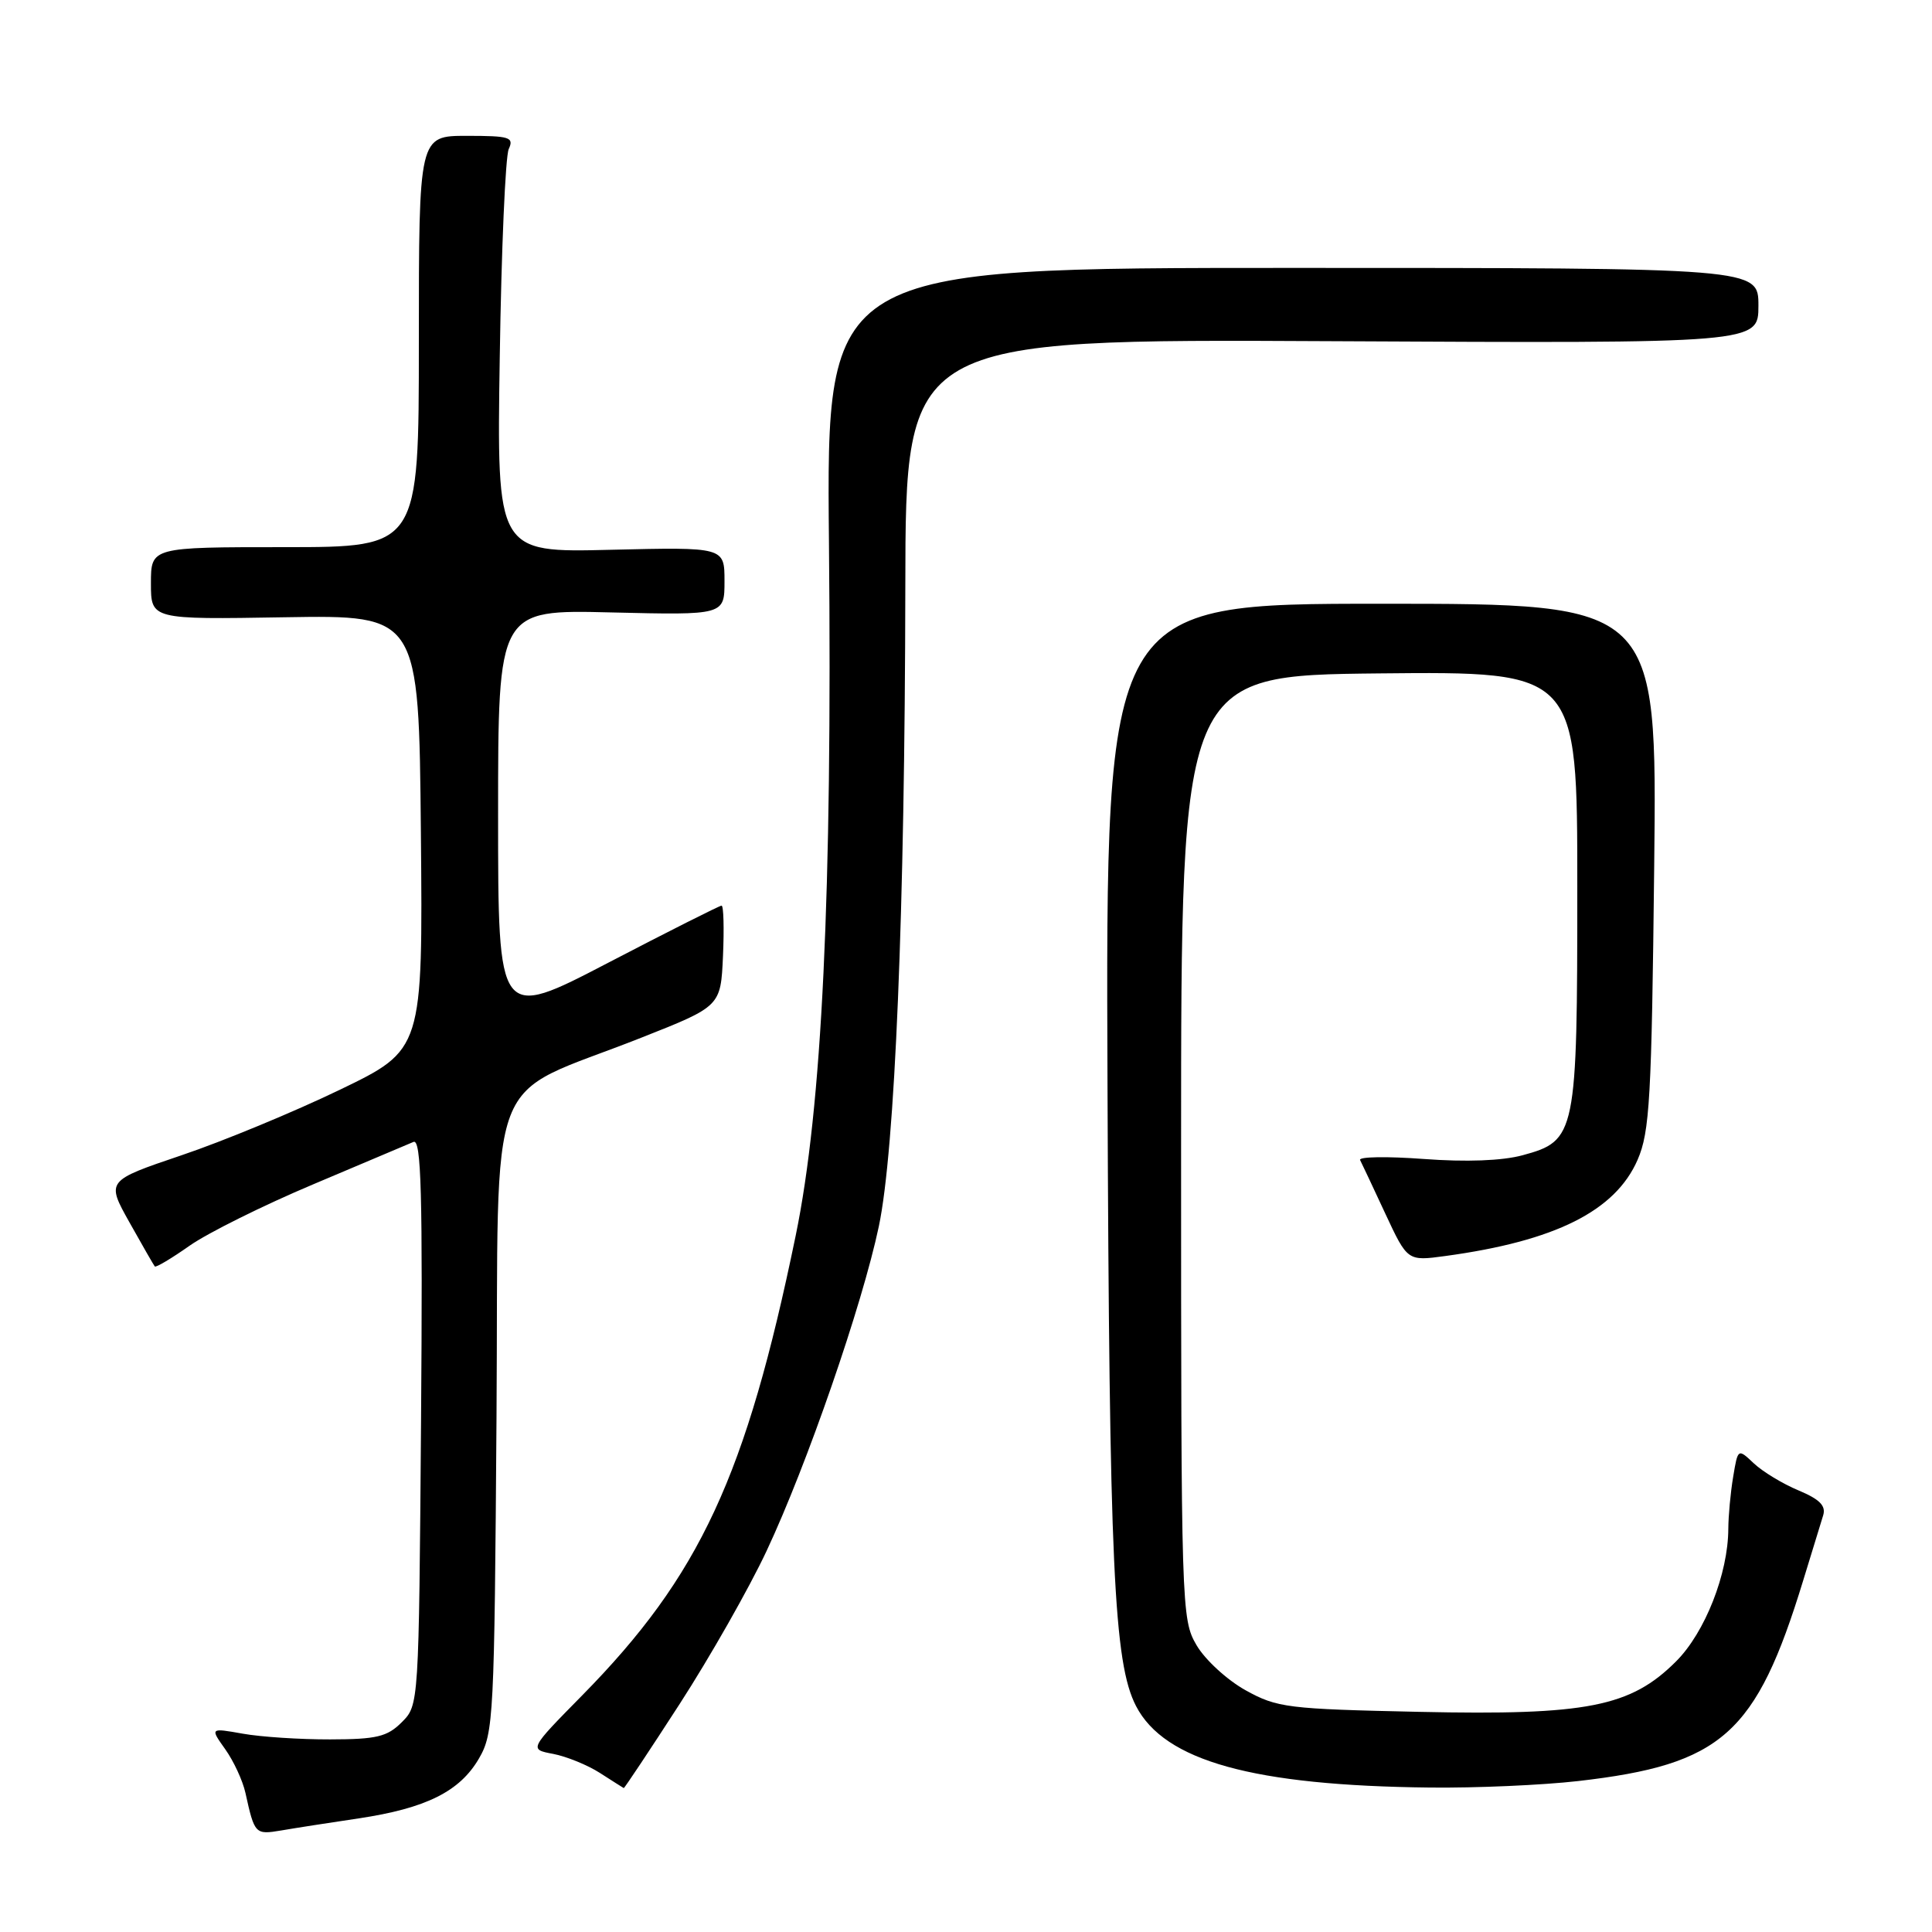 <?xml version="1.0" encoding="UTF-8" standalone="no"?>
<!DOCTYPE svg PUBLIC "-//W3C//DTD SVG 1.1//EN" "http://www.w3.org/Graphics/SVG/1.1/DTD/svg11.dtd" >
<svg xmlns="http://www.w3.org/2000/svg" xmlns:xlink="http://www.w3.org/1999/xlink" version="1.1" viewBox="0 0 256 256">
 <g >
 <path fill="currentColor"
d=" M 47.50 240.95 C 56.46 239.61 60.93 237.38 63.47 233.00 C 65.41 229.66 65.51 227.59 65.79 187.75 C 66.12 140.07 63.93 145.83 85.00 137.49 C 95.50 133.34 95.50 133.34 95.80 126.67 C 95.96 123.00 95.88 120.00 95.61 120.00 C 95.35 120.00 88.58 123.41 80.57 127.58 C 66.00 135.17 66.00 135.17 66.00 107.98 C 66.00 80.78 66.00 80.78 81.00 81.15 C 96.00 81.51 96.00 81.51 96.00 77.00 C 96.00 72.49 96.00 72.49 80.91 72.85 C 65.82 73.22 65.82 73.22 66.22 47.36 C 66.43 33.14 66.97 20.71 67.41 19.75 C 68.13 18.18 67.55 18.00 61.85 18.00 C 55.50 18.00 55.50 18.00 55.50 45.25 C 55.50 72.50 55.50 72.50 37.75 72.50 C 20.00 72.50 20.00 72.50 20.00 77.29 C 20.00 82.09 20.00 82.09 37.75 81.79 C 55.50 81.50 55.50 81.50 55.77 110.30 C 56.03 139.09 56.03 139.09 45.03 144.40 C 38.98 147.32 29.54 151.23 24.05 153.08 C 14.07 156.46 14.07 156.46 17.16 161.98 C 18.86 165.02 20.37 167.64 20.51 167.81 C 20.66 167.98 22.74 166.74 25.14 165.05 C 27.54 163.37 34.90 159.71 41.50 156.93 C 48.10 154.14 54.08 151.62 54.79 151.31 C 55.82 150.87 56.02 158.03 55.79 188.35 C 55.50 225.87 55.50 225.95 53.24 228.20 C 51.32 230.13 49.91 230.47 43.74 230.48 C 39.76 230.49 34.55 230.15 32.16 229.72 C 27.83 228.95 27.83 228.95 29.85 231.79 C 30.96 233.35 32.16 235.94 32.52 237.56 C 33.73 243.04 33.81 243.12 37.24 242.55 C 39.03 242.24 43.65 241.52 47.50 240.95 Z  M 90.08 225.75 C 94.08 219.56 99.26 210.45 101.58 205.50 C 106.92 194.13 114.25 172.93 116.45 162.50 C 118.59 152.33 119.90 120.70 119.96 77.71 C 120.00 44.92 120.00 44.92 176.50 45.21 C 233.00 45.50 233.00 45.50 233.00 40.50 C 233.00 35.50 233.00 35.50 171.25 35.50 C 109.50 35.50 109.50 35.50 109.84 71.78 C 110.29 118.40 108.93 146.78 105.43 163.74 C 98.86 195.61 92.74 208.80 77.14 224.65 C 70.10 231.80 70.10 231.80 73.30 232.40 C 75.06 232.74 77.85 233.87 79.50 234.93 C 81.15 235.99 82.57 236.89 82.65 236.93 C 82.73 236.97 86.08 231.94 90.08 225.75 Z  M 209.11 236.00 C 228.18 233.81 232.69 229.80 238.92 209.46 C 240.10 205.63 241.29 201.73 241.58 200.79 C 241.97 199.52 241.11 198.66 238.32 197.49 C 236.23 196.62 233.57 195.01 232.40 193.91 C 230.28 191.91 230.28 191.91 229.65 195.71 C 229.30 197.79 229.02 200.88 229.01 202.57 C 228.99 208.52 225.92 216.31 222.10 220.13 C 216.07 226.17 210.27 227.31 188.09 226.83 C 170.59 226.45 169.24 226.29 165.05 223.97 C 162.60 222.61 159.68 219.93 158.55 218.00 C 156.54 214.57 156.50 213.21 156.50 152.00 C 156.50 89.50 156.50 89.50 182.75 89.23 C 209.00 88.97 209.00 88.97 209.00 117.53 C 209.00 150.39 208.85 151.15 201.74 153.08 C 199.04 153.81 194.28 153.99 188.65 153.57 C 183.79 153.21 179.99 153.27 180.22 153.71 C 180.44 154.14 181.95 157.34 183.56 160.81 C 186.50 167.11 186.50 167.11 191.50 166.43 C 206.08 164.45 214.04 160.46 216.99 153.68 C 218.60 149.97 218.85 145.58 219.19 114.75 C 219.57 80.00 219.57 80.00 183.04 80.00 C 146.50 80.00 146.50 80.00 146.75 143.75 C 146.99 207.48 147.58 220.36 150.53 226.06 C 154.30 233.35 166.06 236.61 189.50 236.86 C 195.55 236.93 204.37 236.54 209.11 236.00 Z "/>
</g>
</svg>